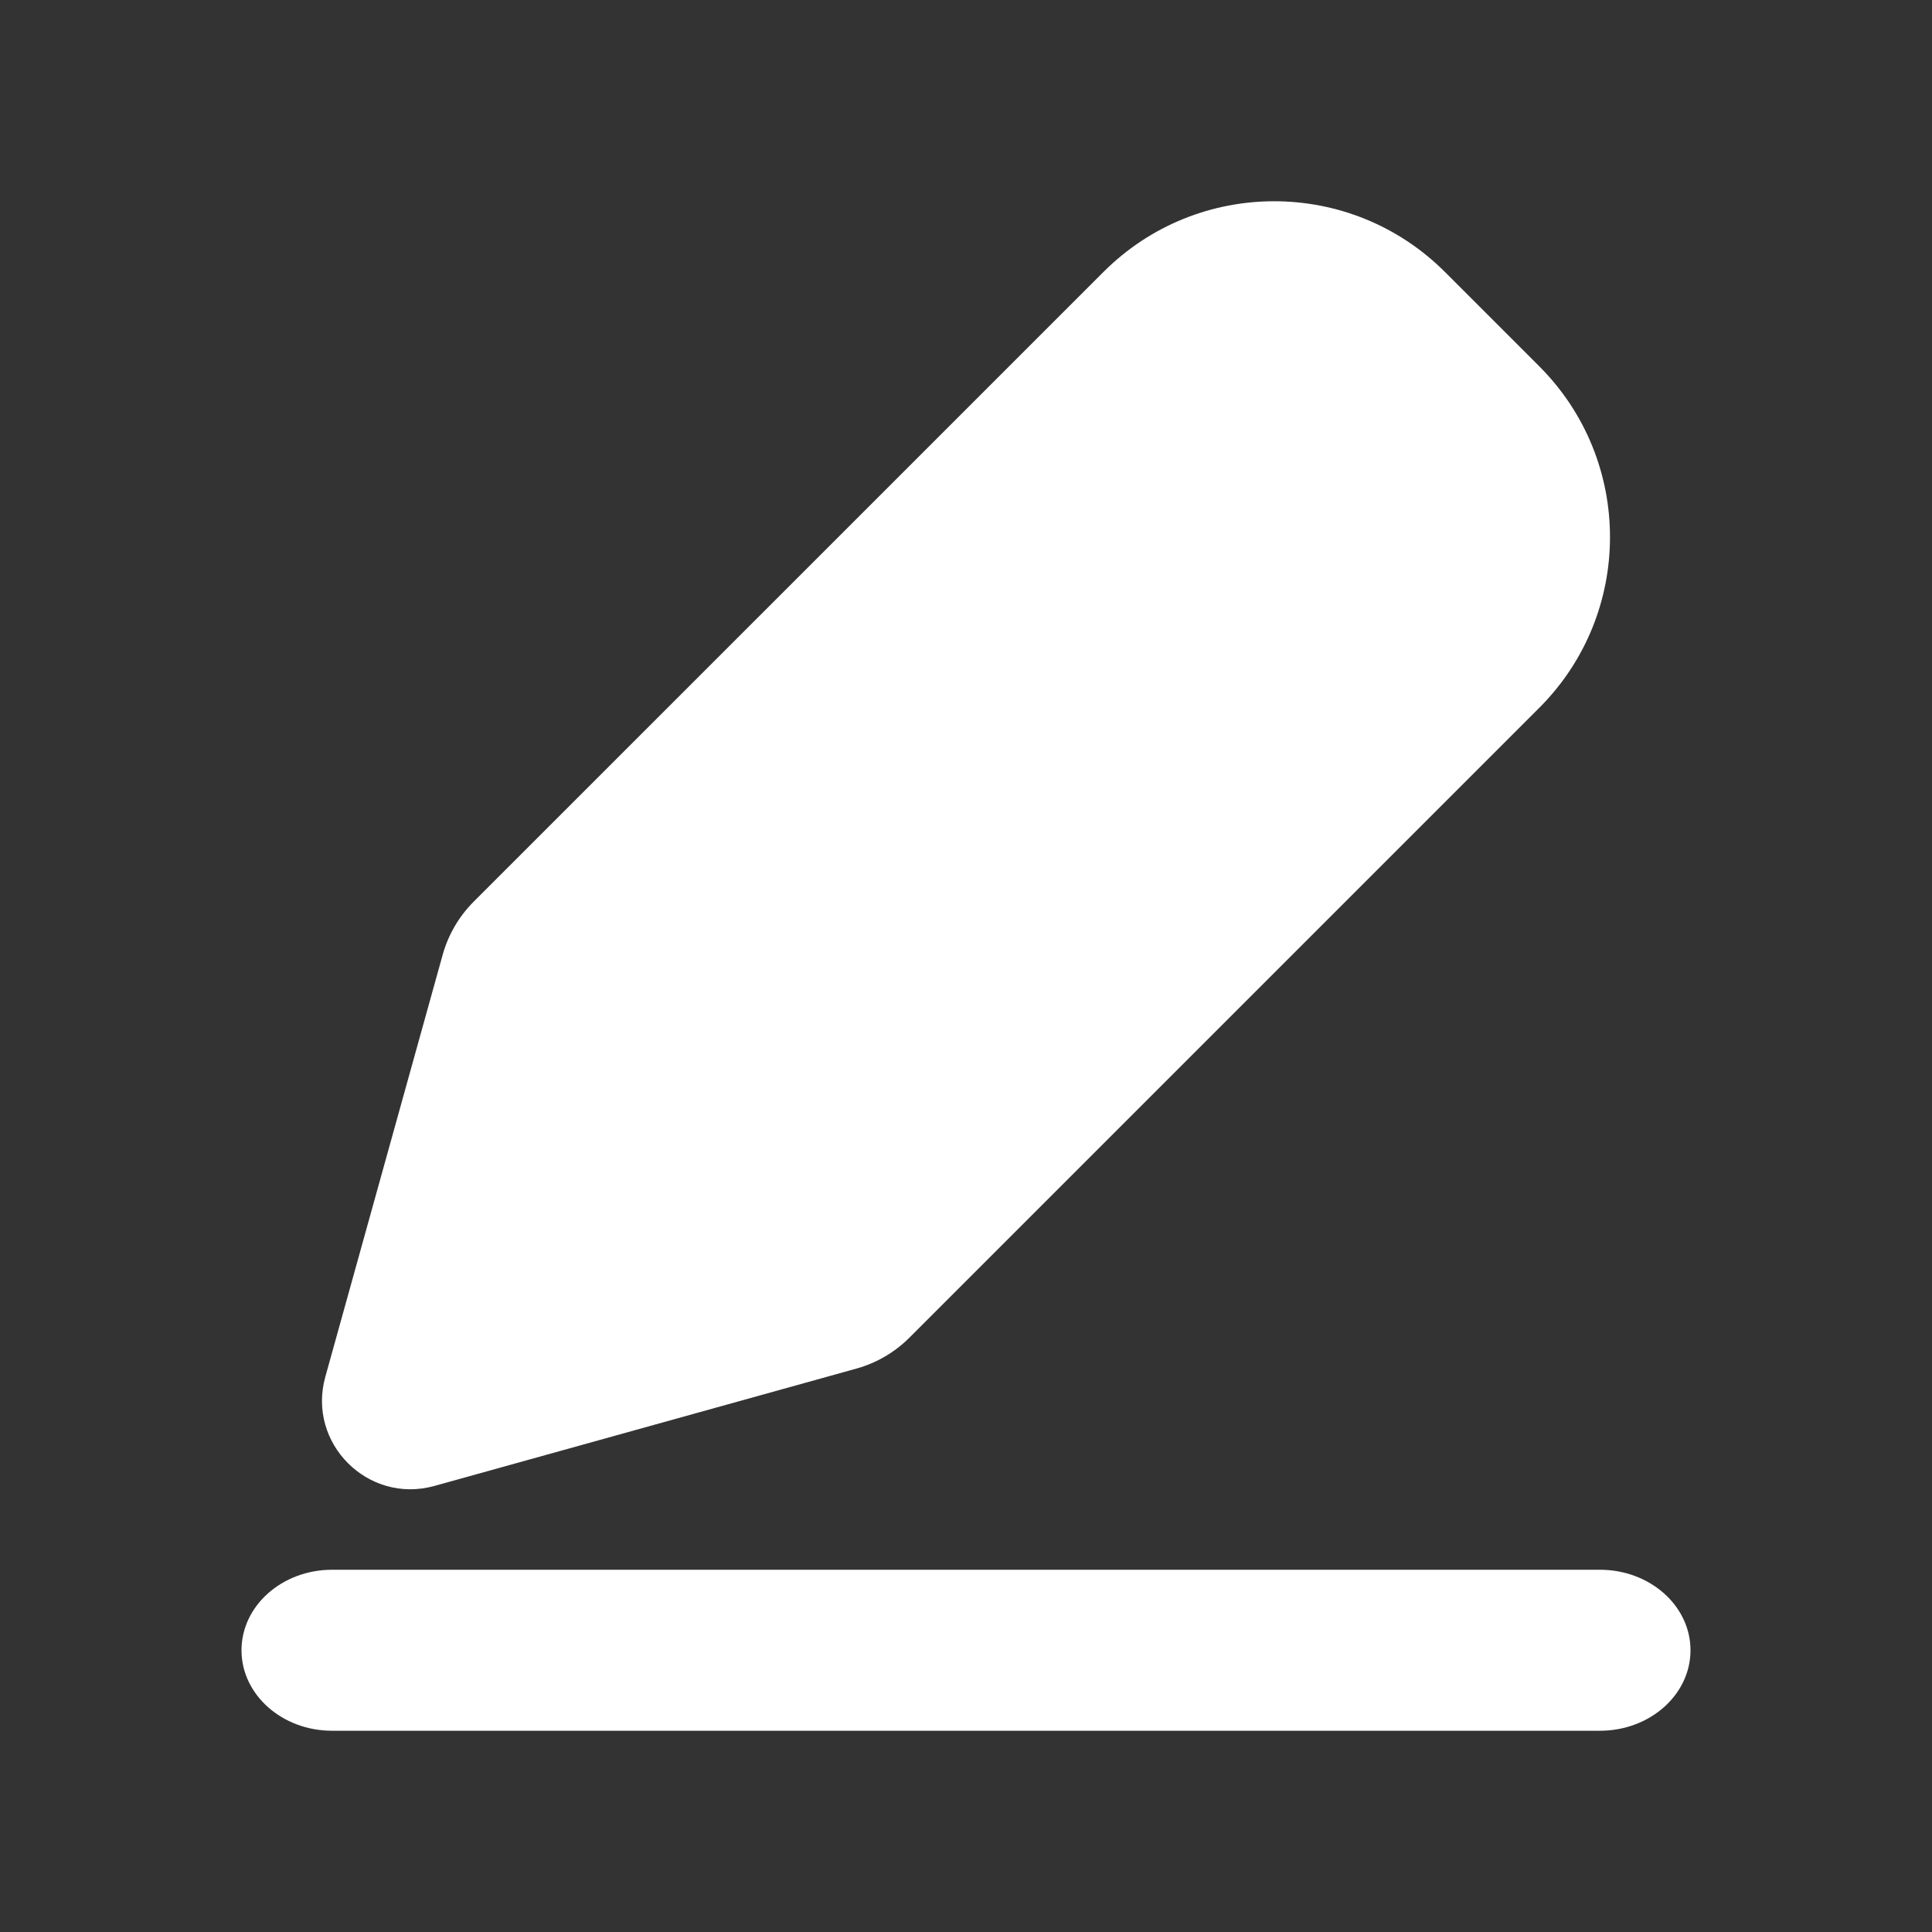 <svg width="24" height="24" viewBox="0 0 24 24" fill="none" xmlns="http://www.w3.org/2000/svg">
<rect x="0" y="0" width="24" height="24" fill="#333333" stroke="none"/>
<path d="M3 20.5C3 19.948 3.504 19.5 4.125 19.5H19.875C20.496 19.5 21 19.948 21 20.5C21 21.052 20.496 21.5 19.875 21.5H4.125C3.504 21.5 3 21.052 3 20.5Z" fill="white" style="fill:white;fill-opacity:1;"/>
<path d="M17.95 3.379C16.778 2.207 14.878 2.207 13.707 3.379L5.883 11.202C5.701 11.385 5.568 11.612 5.499 11.861L4.041 17.104C3.812 17.929 4.571 18.688 5.396 18.459L10.639 17.001C10.888 16.932 11.115 16.799 11.298 16.616L19.121 8.793C20.293 7.622 20.293 5.722 19.121 4.55L17.95 3.379Z" fill="white" style="fill:white;fill-opacity:1;"/>
</svg>

